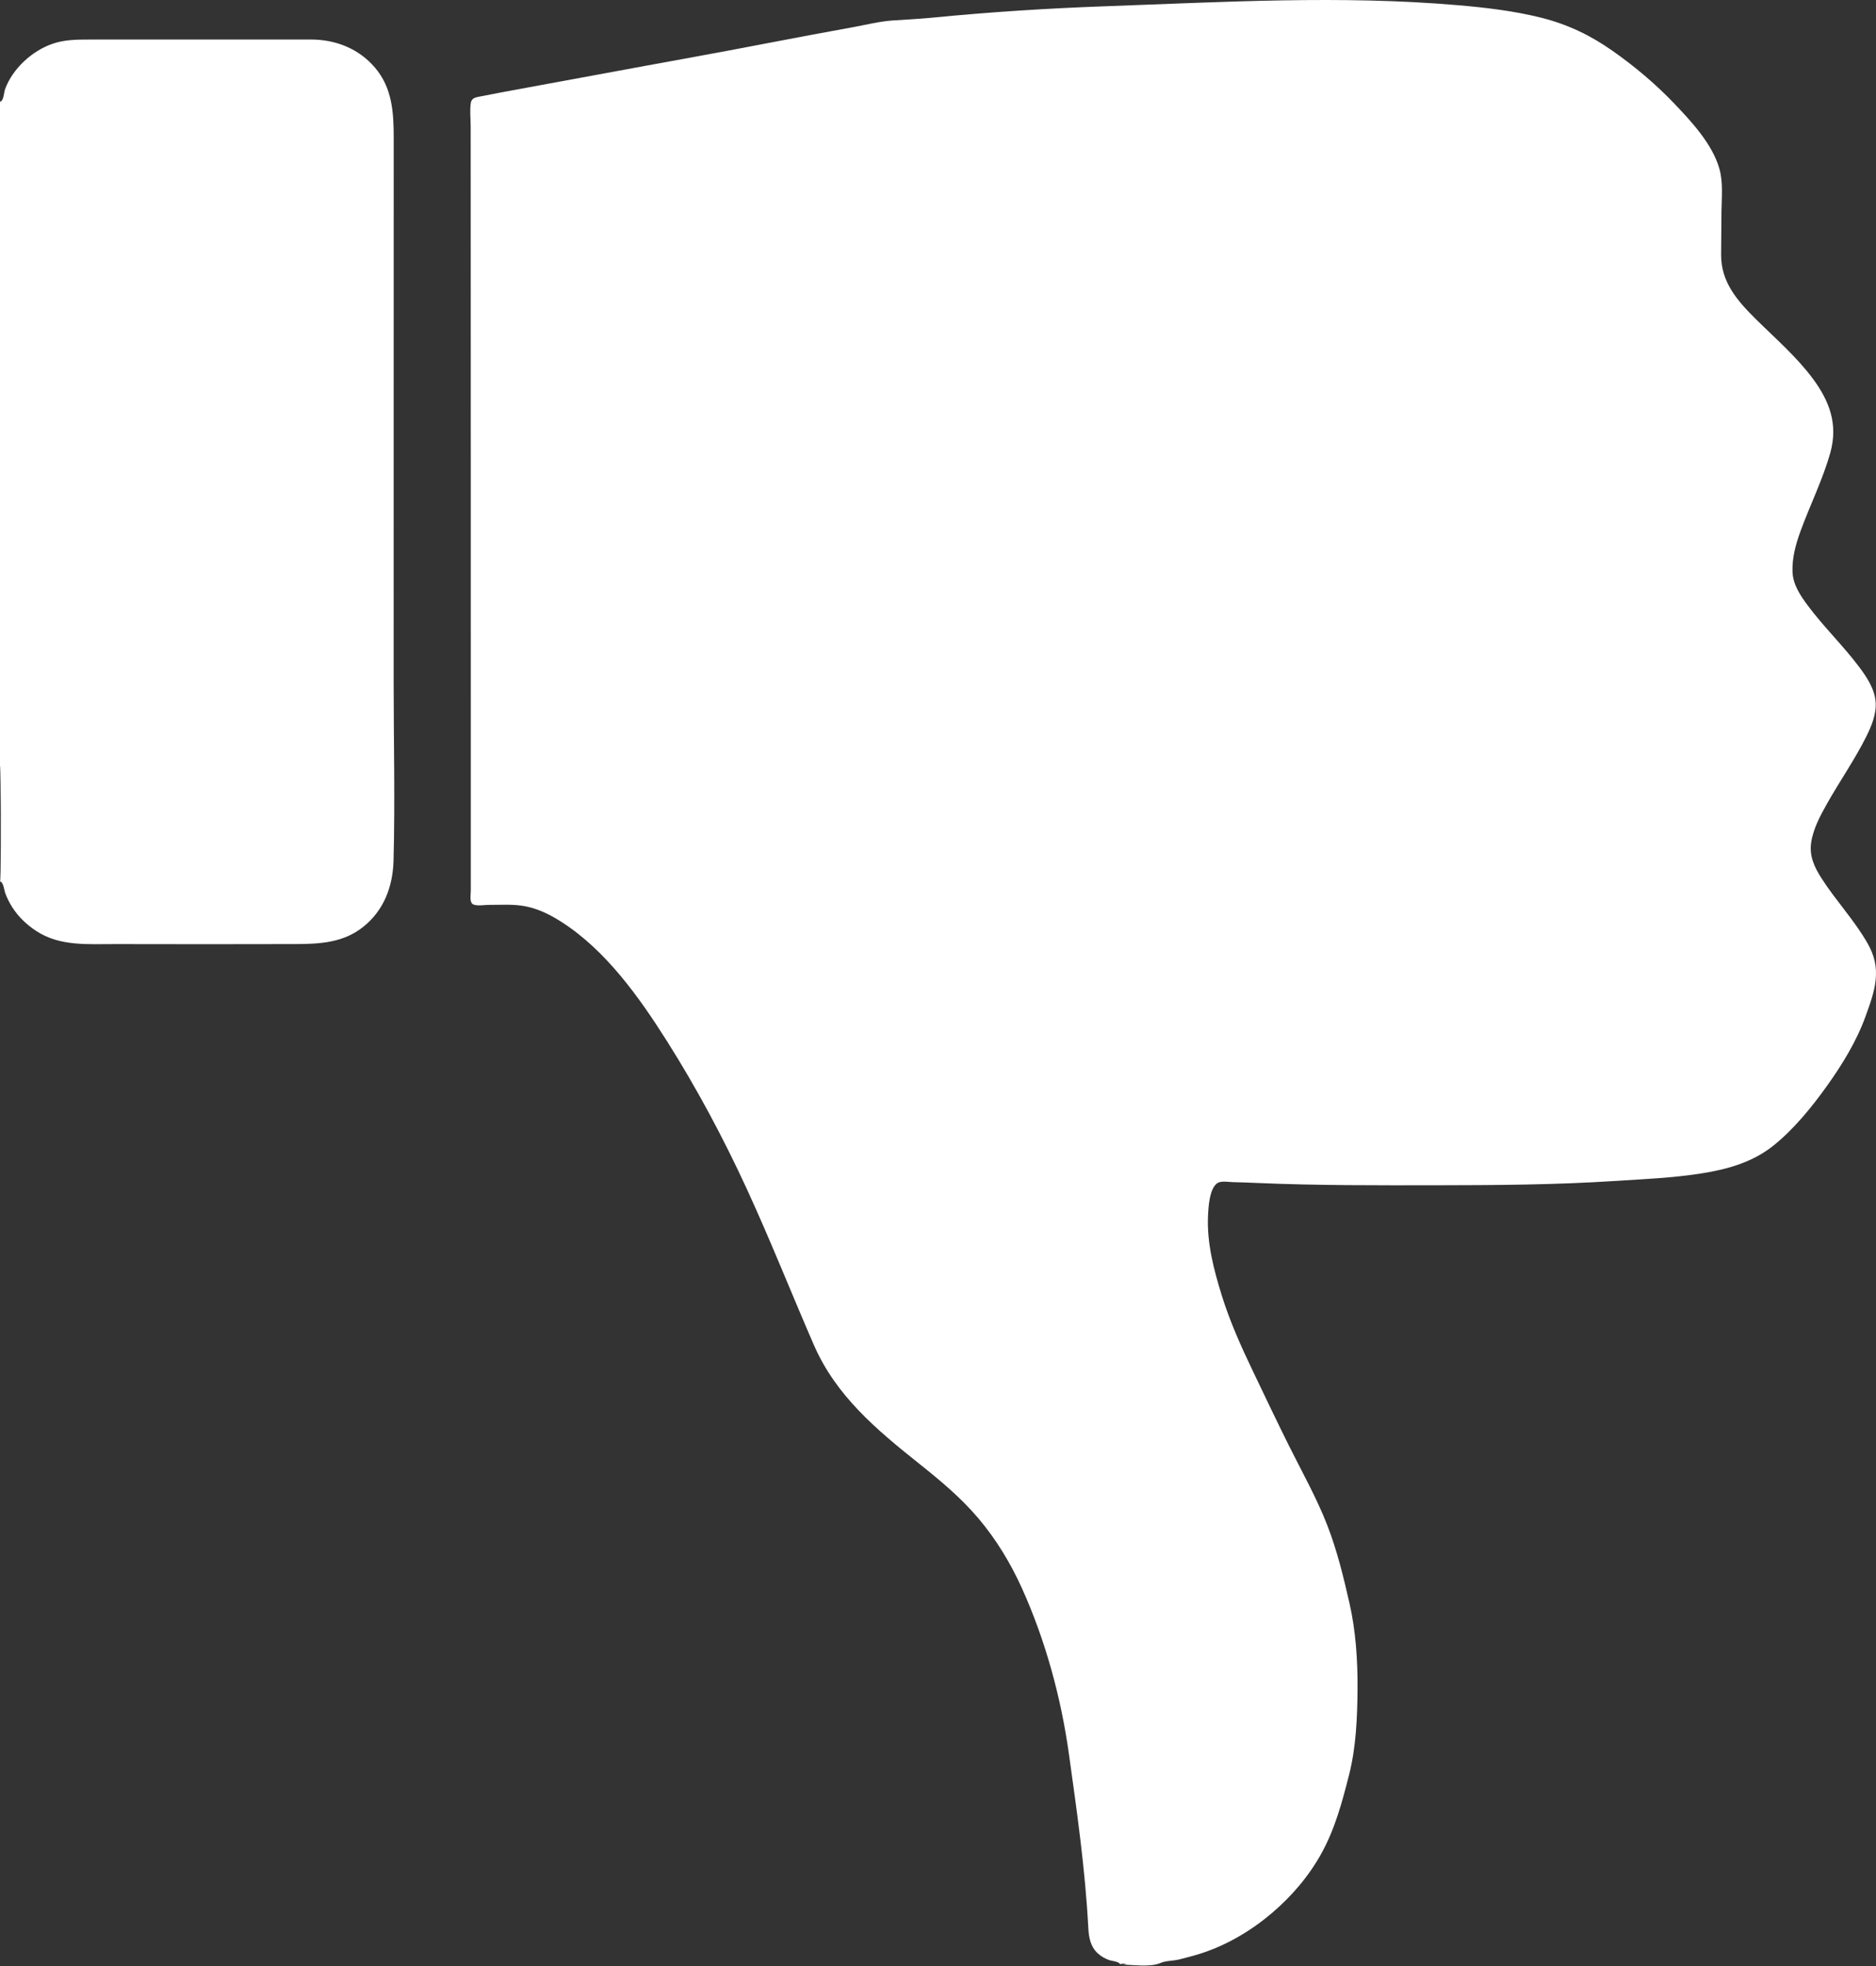 <svg width="500" height="524" viewBox="0 0 500 524" fill="none" xmlns="http://www.w3.org/2000/svg">
<rect x="0" y="0" width="500" height="524" fill="#333333" stroke="none"/>
<path d="M298.637 523.623C301.826 523.623 306.53 524.413 309.33 523.182C310.717 522.573 312.808 522.633 314.32 522.245C316.335 521.727 318.348 521.228 320.325 520.577C327.161 518.329 333.58 514.512 339.044 509.851C344.383 505.298 348.975 499.896 352.337 493.723C355.892 487.196 357.734 480.21 359.556 473.064C361.43 465.712 361.761 457.743 361.815 450.184C361.869 442.569 361.347 434.633 359.65 427.213C358.024 420.104 356.358 413.21 353.697 406.387C350.897 399.21 347.061 392.385 343.626 385.501C340.306 378.847 337.13 372.135 333.916 365.432C330.802 358.939 327.727 352.064 325.599 345.175C323.5 338.377 321.638 331.277 321.963 324.095C322.067 321.81 322.322 316.852 324.408 315.377C325.457 314.635 327.433 315.052 328.618 315.077C330.816 315.122 333.012 315.211 335.209 315.305C351.118 315.988 367.081 315.925 383.004 315.906C398.726 315.887 414.428 315.793 430.124 314.787C437.882 314.289 445.798 313.964 453.482 312.751C460.413 311.656 467.114 309.788 472.681 305.32C478.092 300.978 482.764 295.231 486.792 289.621C490.886 283.92 494.8 277.583 497.186 270.954C498.295 267.871 499.561 264.529 499.901 261.256C500.281 257.596 499.568 254.619 497.757 251.44C494.265 245.311 489.339 240.088 485.524 234.162C483.6 231.172 482.183 228.205 482.723 224.56C483.266 220.896 485.128 217.447 486.918 214.256C490.306 208.217 494.336 202.494 497.421 196.289C498.839 193.436 500.173 190.221 499.889 186.972C499.588 183.535 497.512 180.429 495.494 177.741C491.222 172.048 486.052 167.088 481.803 161.375C479.819 158.708 477.859 155.802 477.745 152.362C477.625 148.715 478.587 145.152 479.817 141.751C482.354 134.738 485.816 127.845 487.822 120.667C489.923 113.146 487.658 106.977 483.138 100.888C478.797 95.04 473.179 90.21 468.028 85.106C463.062 80.185 458.669 75.224 458.721 67.862C458.748 64.083 458.776 60.303 458.813 56.524C458.849 52.715 459.31 48.617 458.239 44.908C456.347 38.354 450.862 32.455 446.266 27.634C441.282 22.405 435.706 17.711 429.8 13.559C423.861 9.385 417.799 6.488 410.775 4.722C403.563 2.909 395.974 2.023 388.566 1.385C357.349 -1.302 325.947 0.555 294.701 1.666C279.277 2.214 263.791 3.206 248.429 4.715C244.888 5.063 241.35 5.209 237.806 5.465C234.309 5.719 230.735 6.627 227.286 7.259C220.029 8.589 212.764 9.913 205.523 11.322C190.772 14.193 175.963 16.789 161.189 19.544C153.738 20.933 146.281 22.285 138.828 23.659C135.203 24.327 131.578 24.997 127.963 25.715C126.855 25.935 125.696 26.086 125.489 27.402C125.172 29.427 125.45 31.698 125.451 33.747C125.482 97.78 125.481 161.812 125.481 225.845C125.481 229.686 125.481 233.529 125.481 237.37C125.481 238.305 125.18 239.876 125.721 240.707C126.354 241.679 129.094 241.179 130.024 241.184C133.419 241.203 136.881 240.906 140.23 241.593C143.653 242.295 146.797 243.889 149.718 245.766C161.469 253.313 170.279 265.678 177.642 277.301C185.666 289.969 192.783 303.304 199.058 316.92C205.379 330.634 210.91 344.679 216.939 358.523C222.808 371.997 233.573 381.021 244.81 389.977C250.491 394.505 256.07 399.128 260.776 404.696C265.533 410.324 269.388 416.7 272.413 423.411C278.657 437.262 282.802 452.472 284.898 467.52C287.04 482.897 289.242 498.266 290.057 513.793C290.192 516.363 290.611 518.819 292.597 520.643C293.441 521.418 294.454 521.986 295.523 522.387C296.356 522.7 298.194 522.736 298.637 523.623C298.364 523.077 302.039 523.623 298.637 523.623ZM0 234.932C0 195.806 0 156.68 0 117.554C0 101.519 0 85.484 0 69.449C0 61.431 0 53.414 0 45.396C0 41.227 0 37.058 0 32.889C0 30.964 0 29.04 0 27.116C1.017 26.909 1.058 24.555 1.345 23.776C3.367 18.292 8.499 13.579 13.976 11.677C17.196 10.558 20.46 10.54 23.827 10.538C27.634 10.535 31.441 10.534 35.247 10.533C51.109 10.529 66.97 10.536 82.831 10.53C89.408 10.527 95.567 12.915 99.914 17.994C104.547 23.408 104.935 29.954 104.933 36.764C104.929 52.834 104.927 68.903 104.925 84.972C104.921 117.111 104.92 149.25 104.916 181.389C104.914 197.373 105.314 213.417 104.886 229.395C104.702 236.279 102.323 242.614 96.84 247.013C91.526 251.276 85.264 251.61 78.742 251.625C62.748 251.661 46.755 251.672 30.761 251.627C23.525 251.606 16.032 252.304 9.688 248.158C7.131 246.487 4.88 244.351 3.238 241.764C2.484 240.577 1.863 239.308 1.375 237.989C1.114 237.283 0.928 235.09 0 234.932C0.544 235.025 0 165.66 0 234.932Z" fill="white"/>
</svg>
